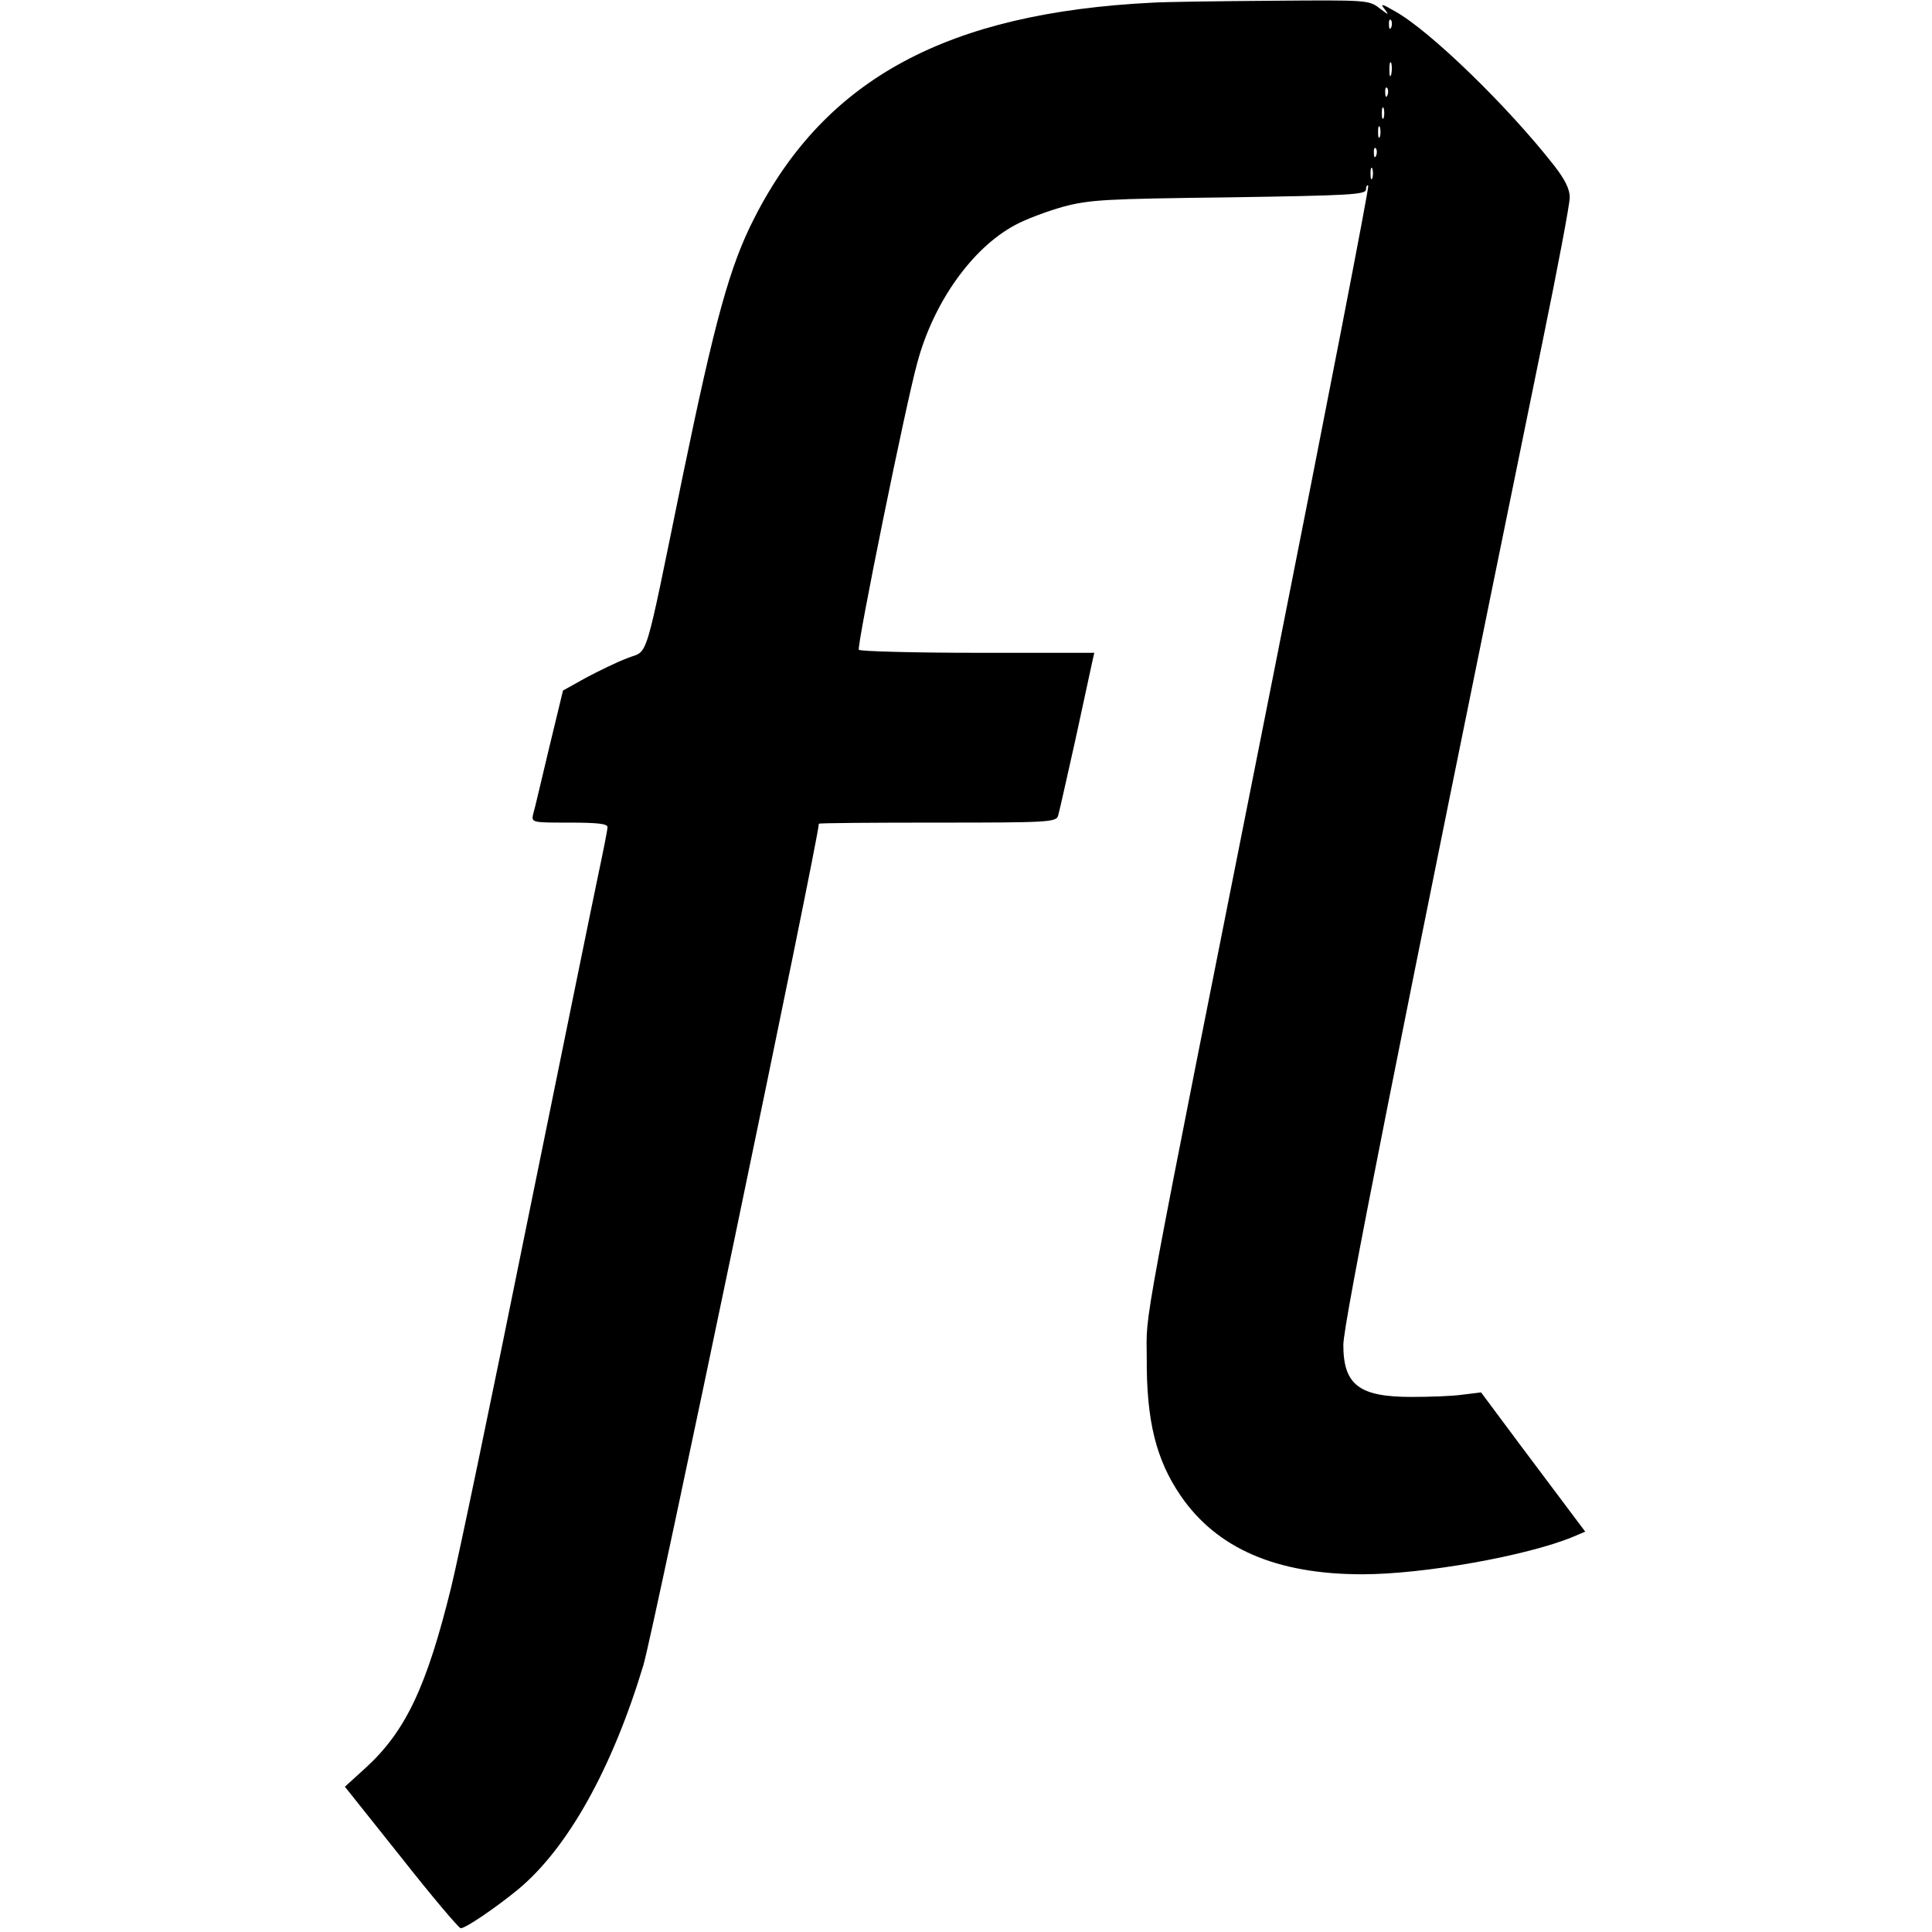 <?xml version="1.0" standalone="no"?>
<!DOCTYPE svg PUBLIC "-//W3C//DTD SVG 20010904//EN"
 "http://www.w3.org/TR/2001/REC-SVG-20010904/DTD/svg10.dtd">
<svg version="1.0" xmlns="http://www.w3.org/2000/svg"
 width="512pt" height="512pt" viewBox="0 0 512 512"
 preserveAspectRatio="xMidYMid meet">

<g transform="translate(0,512) scale(0.1,-0.1)"
fill="#000000" stroke="none">
<path d="M3055 5113 c-544 -27 -867 -201 -1055 -569 -66 -128 -105 -271 -191
-687 -104 -507 -89 -458 -146 -481 -27 -10 -76 -34 -110 -52 l-61 -34 -37
-153 c-20 -83 -38 -162 -42 -174 -5 -23 -4 -23 96 -23 74 0 101 -3 101 -12 0
-7 -12 -67 -26 -133 -14 -66 -99 -484 -190 -930 -90 -445 -179 -873 -198 -950
-65 -265 -121 -383 -227 -480 l-55 -50 149 -187 c82 -104 153 -188 158 -188
13 0 91 53 151 102 132 109 250 320 333 595 25 81 465 2193 465 2230 0 2 141
3 314 3 291 0 315 1 320 18 3 9 23 100 46 202 22 102 42 195 45 208 l5 22
-309 0 c-170 0 -312 4 -315 8 -6 9 125 654 155 761 43 160 145 303 258 364 27
15 85 37 128 49 71 19 113 21 441 25 318 5 362 7 362 21 0 8 3 13 6 10 3 -3
-110 -584 -250 -1289 -363 -1826 -337 -1684 -337 -1818 -1 -167 25 -270 90
-365 96 -140 254 -208 481 -208 164 0 437 49 558 99 l33 14 -33 44 c-18 24
-80 107 -138 184 l-105 141 -49 -6 c-27 -4 -89 -6 -136 -6 -138 0 -180 32
-180 138 0 55 136 742 529 2664 39 190 71 359 71 377 0 22 -13 48 -42 85 -122
156 -329 357 -421 408 -36 21 -40 21 -27 5 12 -16 10 -15 -14 3 -28 22 -34 22
-285 20 -141 -1 -283 -3 -316 -5z m632 -65 c-3 -8 -6 -5 -6 6 -1 11 2 17 5 13
3 -3 4 -12 1 -19z m0 -125 c-3 -10 -5 -4 -5 12 0 17 2 24 5 18 2 -7 2 -21 0
-30z m-10 -55 c-3 -8 -6 -5 -6 6 -1 11 2 17 5 13 3 -3 4 -12 1 -19z m-10 -60
c-3 -7 -5 -2 -5 12 0 14 2 19 5 13 2 -7 2 -19 0 -25z m-10 -50 c-3 -7 -5 -2
-5 12 0 14 2 19 5 13 2 -7 2 -19 0 -25z m-10 -50 c-3 -8 -6 -5 -6 6 -1 11 2
17 5 13 3 -3 4 -12 1 -19z m-10 -60 c-3 -7 -5 -2 -5 12 0 14 2 19 5 13 2 -7 2
-19 0 -25z"/>
</g>
</svg>
